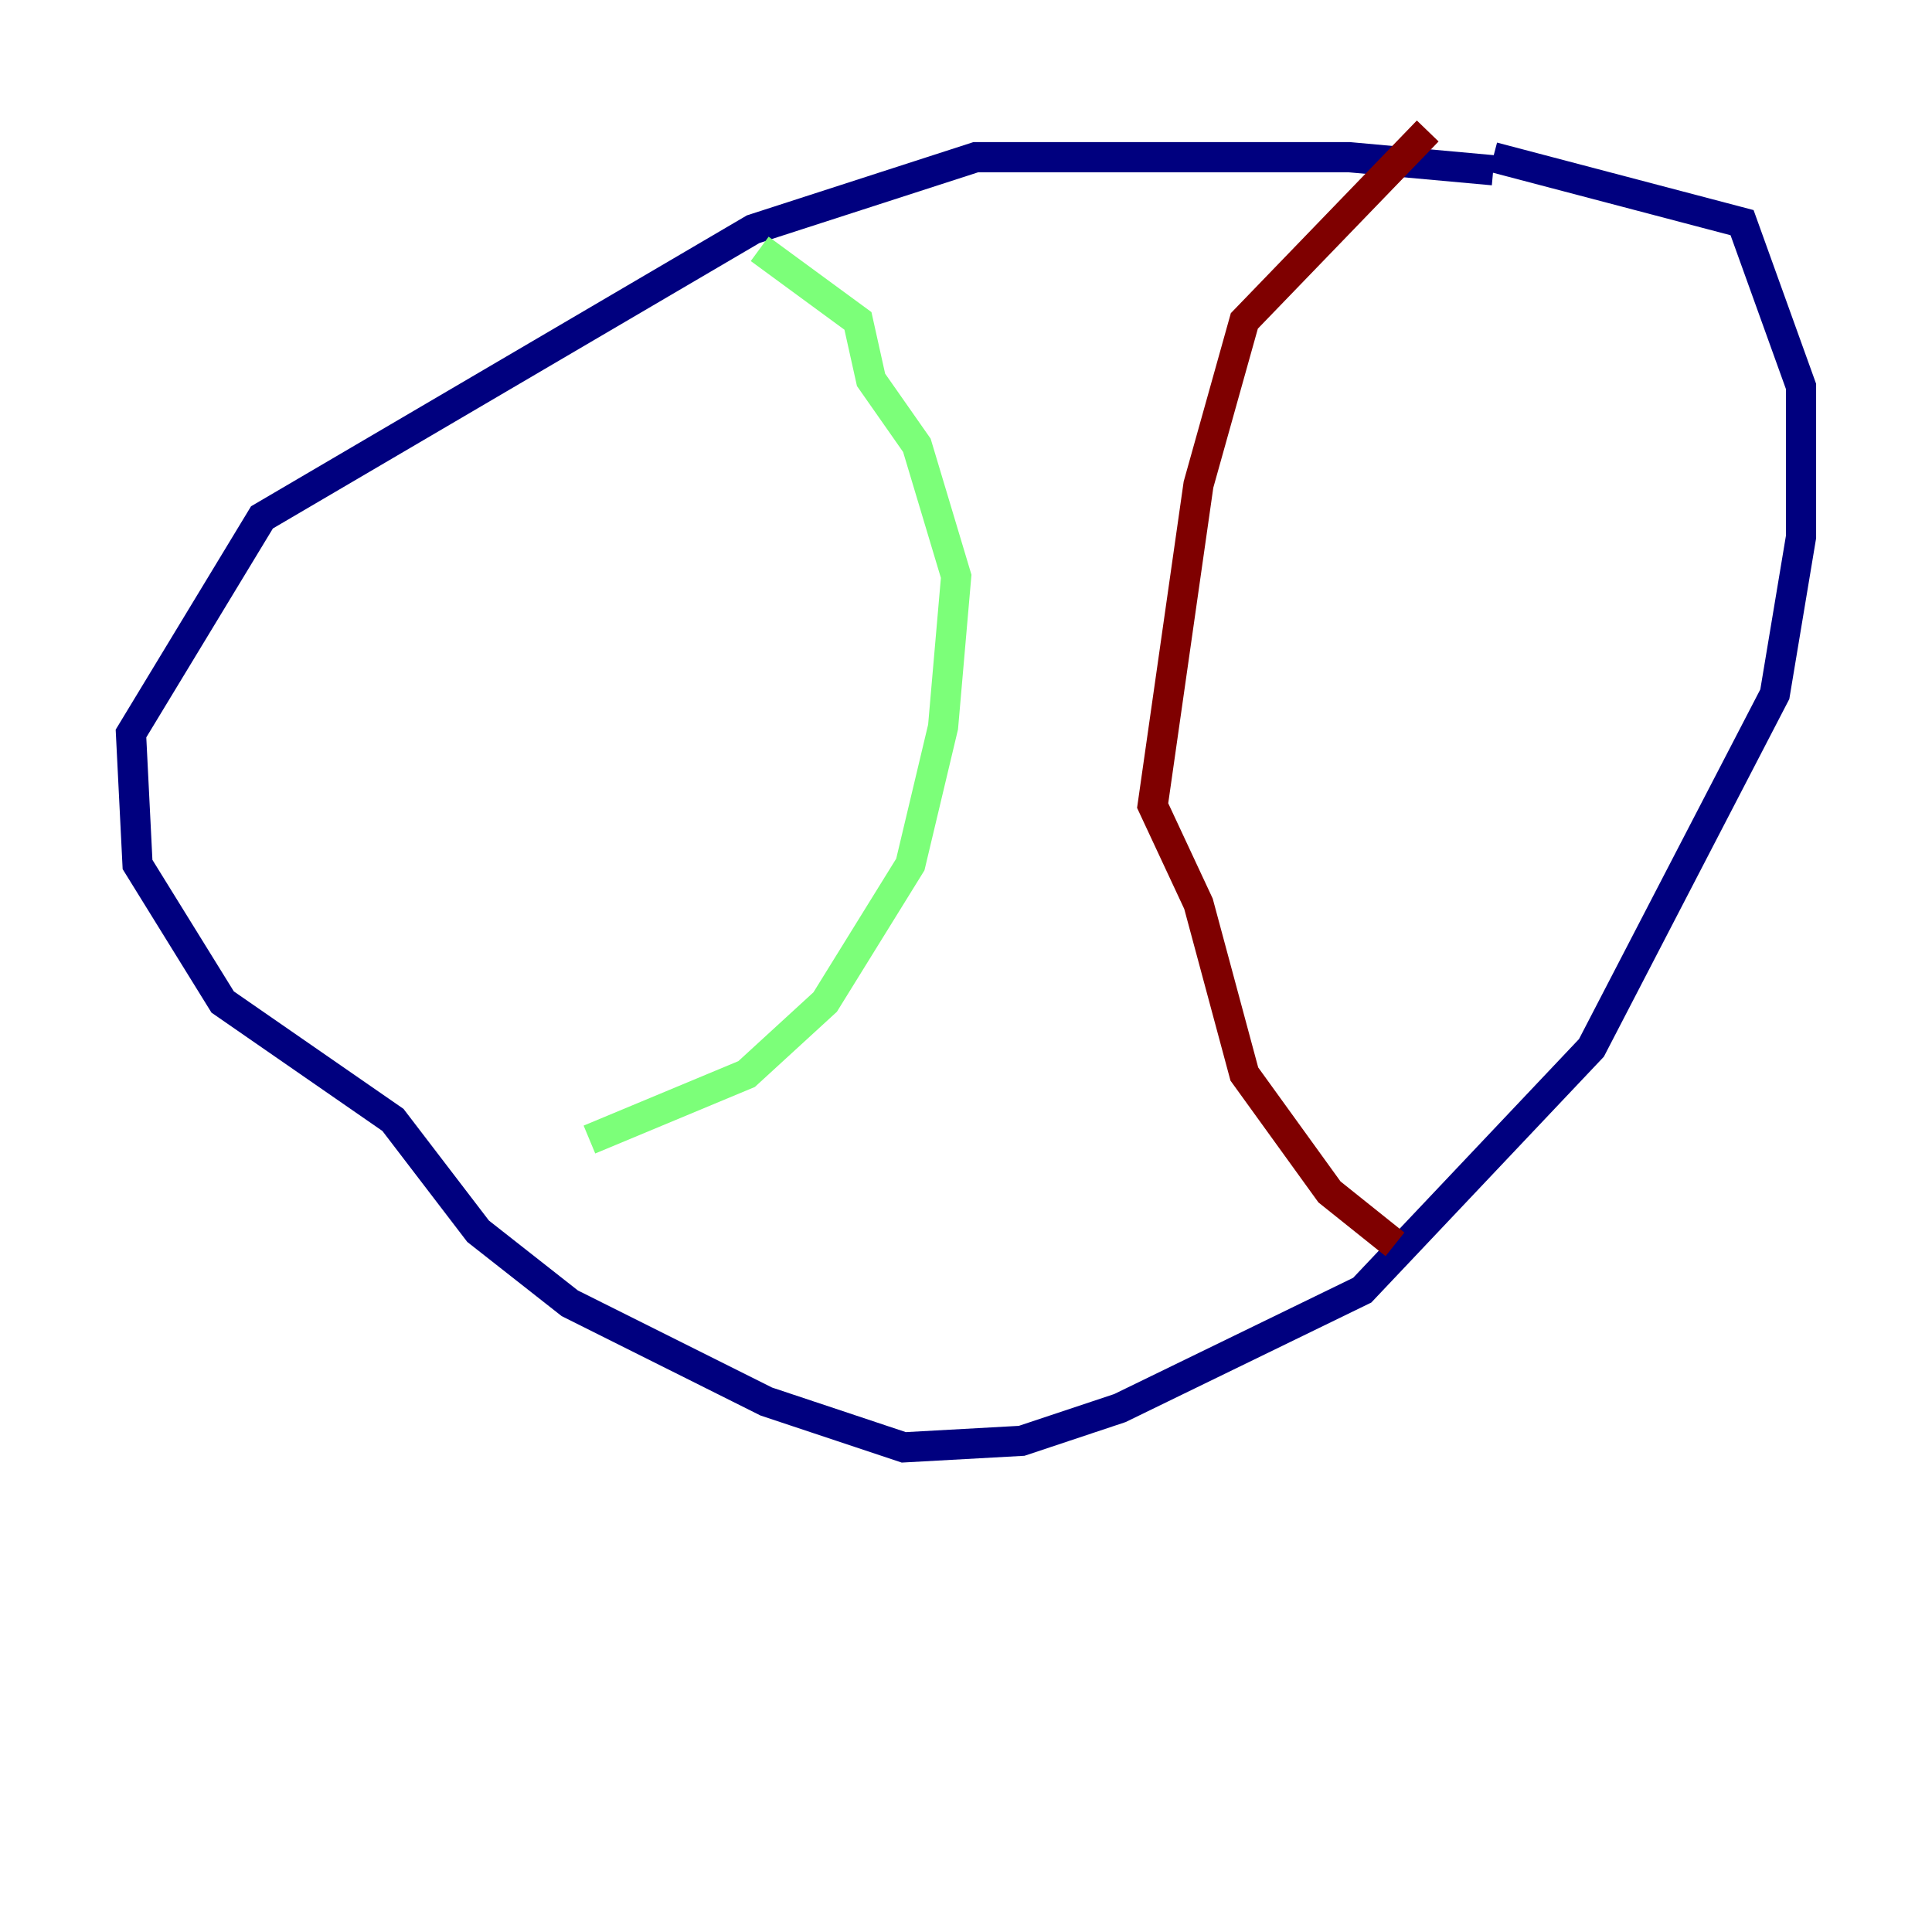 <?xml version="1.0" encoding="utf-8" ?>
<svg baseProfile="tiny" height="128" version="1.2" viewBox="0,0,128,128" width="128" xmlns="http://www.w3.org/2000/svg" xmlns:ev="http://www.w3.org/2001/xml-events" xmlns:xlink="http://www.w3.org/1999/xlink"><defs /><polyline fill="none" points="98.929,11.281 89.383,10.414 64.651,10.414 49.898,15.186 17.356,34.278 8.678,48.597 9.112,57.275 14.752,66.386 26.034,74.197 31.675,81.573 37.749,86.346 50.766,92.854 59.878,95.891 67.688,95.458 74.197,93.288 90.251,85.478 105.437,69.424 117.586,45.993 119.322,35.58 119.322,25.6 115.417,14.752 98.929,10.414" stroke="#00007f" stroke-width="2" /><polyline fill="none" points="50.332,16.488 56.841,21.261 57.709,25.166 60.746,29.505 63.349,38.183 62.481,48.163 60.312,57.275 54.671,66.386 49.464,71.159 39.051,75.498" stroke="#7cff79" stroke-width="2" /><polyline fill="none" points="94.59,8.678 82.441,21.261 79.403,32.108 76.366,53.37 79.403,59.878 82.441,71.159 88.081,78.969 92.42,82.441" stroke="#7f0000" stroke-width="2" /></svg>